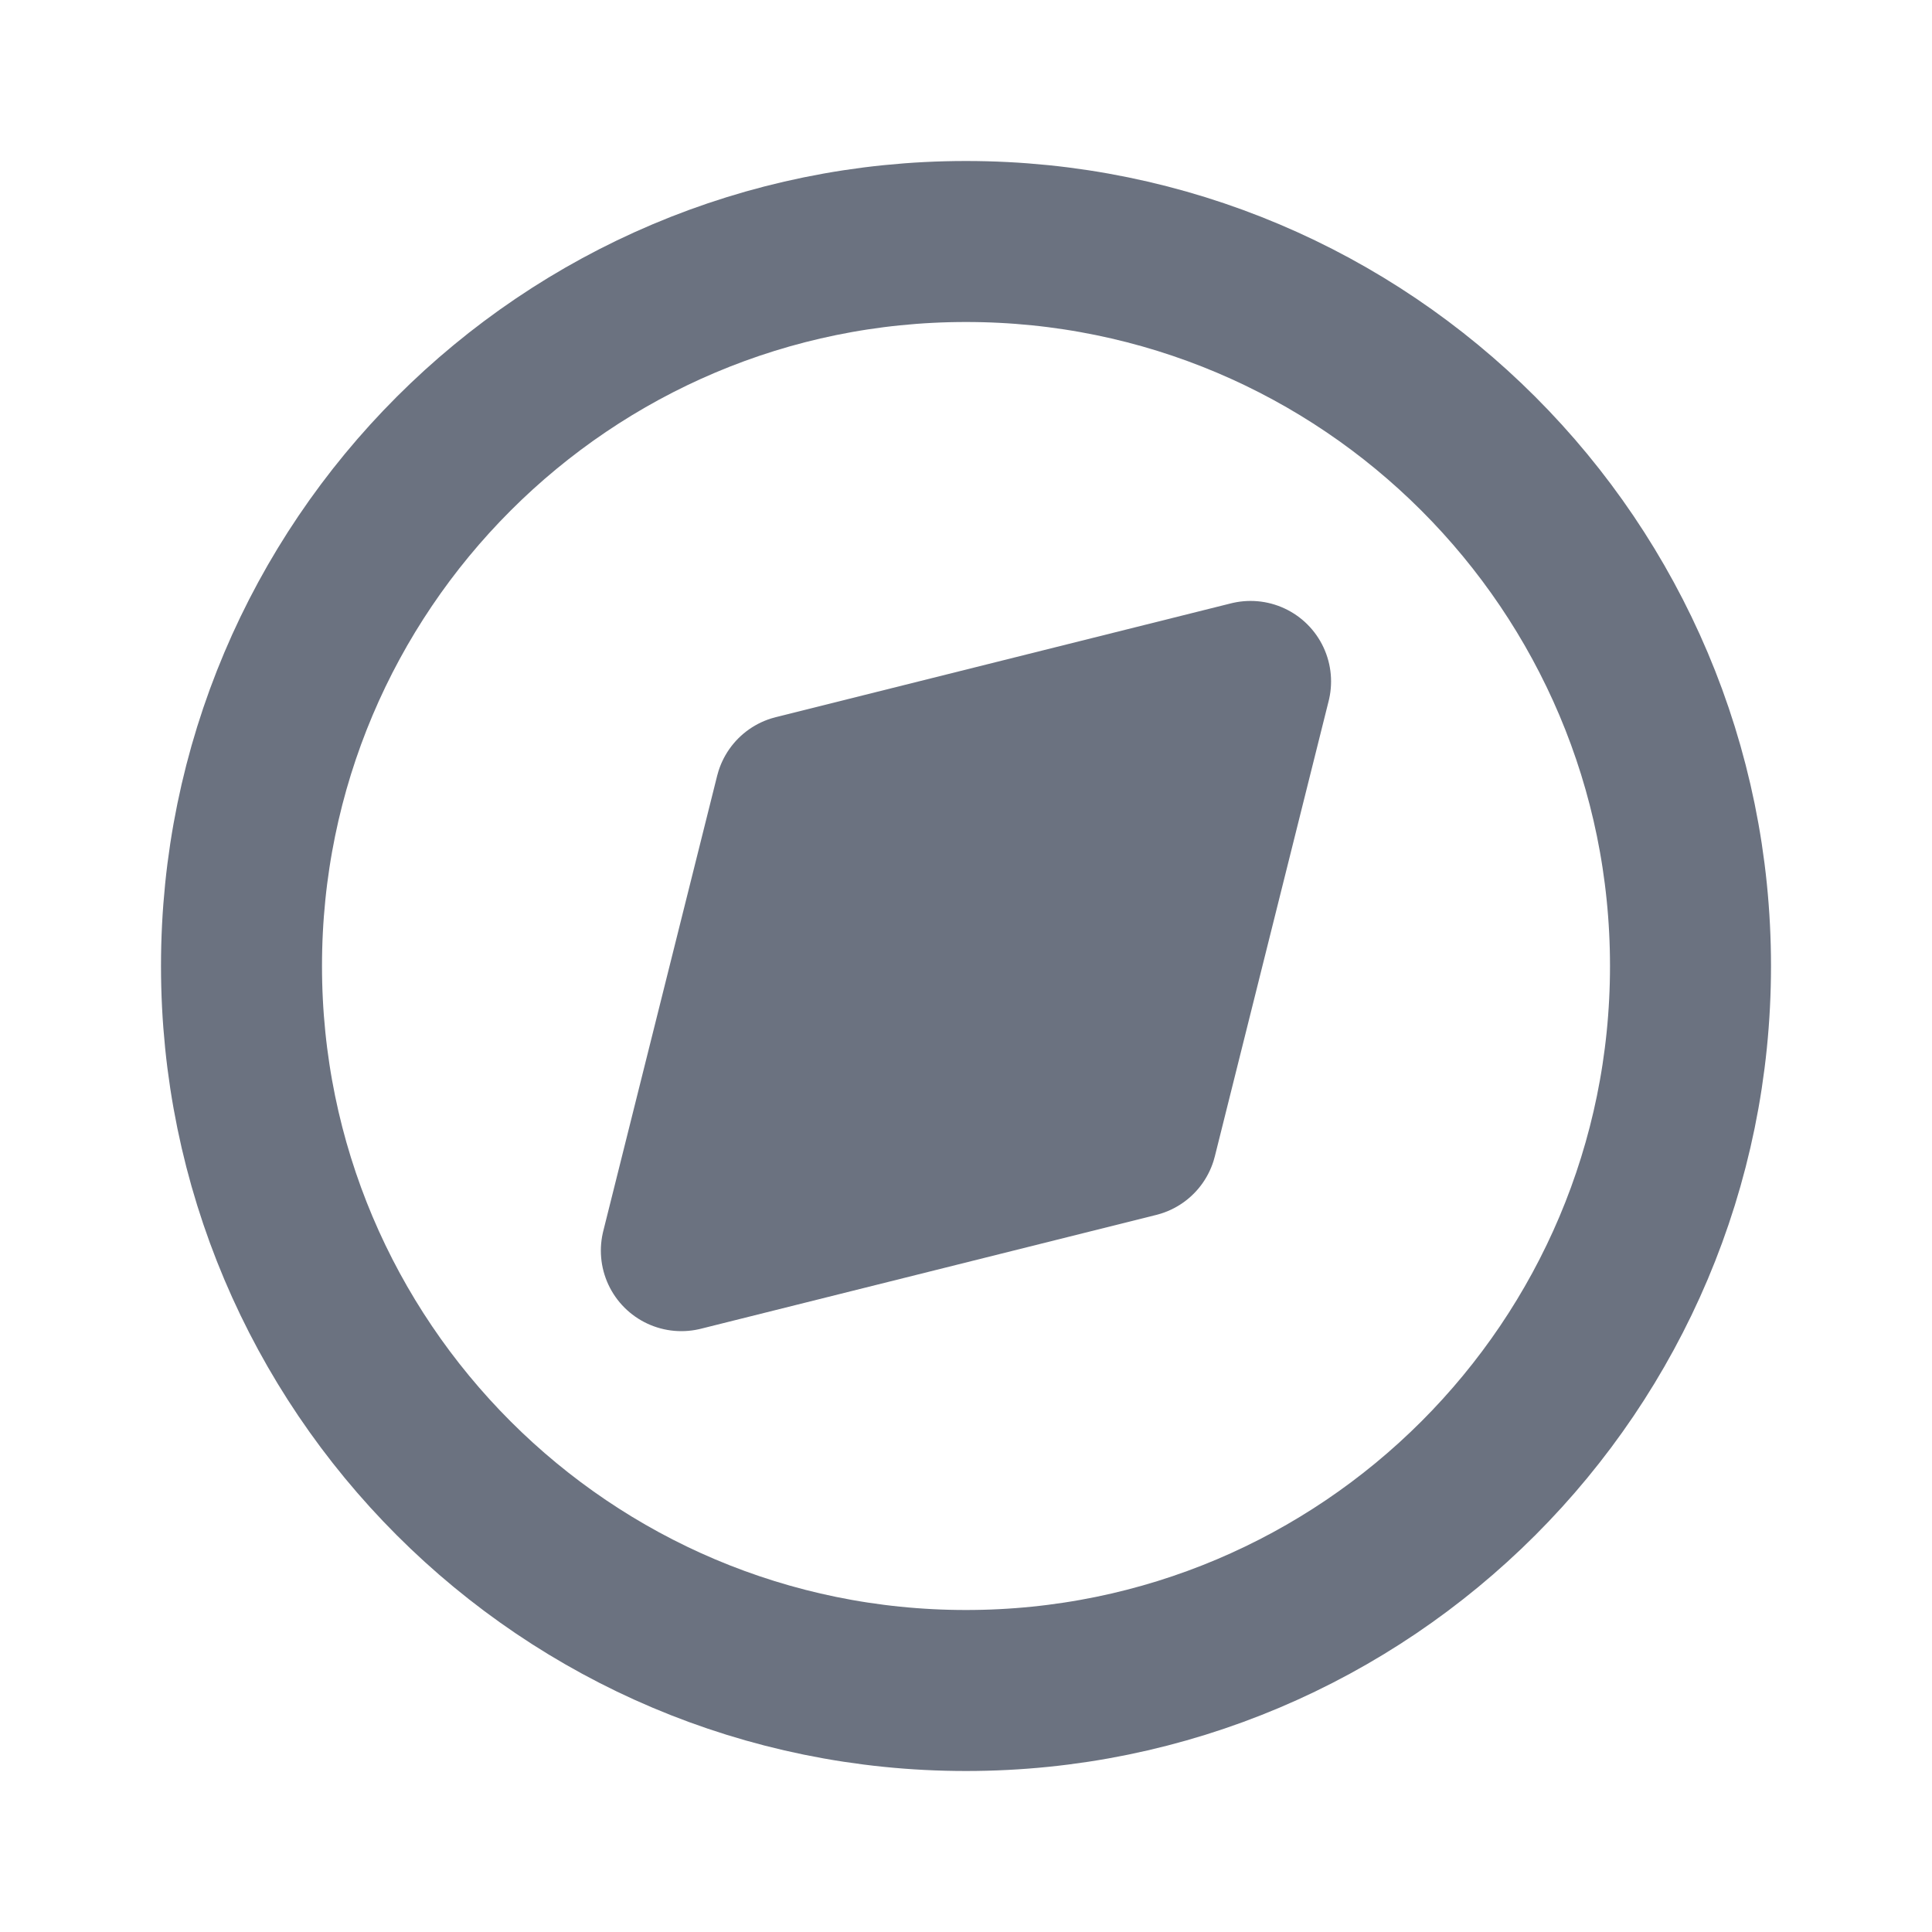 <svg width="24" height="24" viewBox="0 0 24 24" fill="none" xmlns="http://www.w3.org/2000/svg">
<path d="M9.879 9.879L15.535 8.465L14.121 14.122L8.464 15.536L9.879 9.879Z" fill="#6B7280" stroke="#6B7280" stroke-width="2" stroke-linecap="round" stroke-linejoin="round"/>
<path d="M12 21C16.971 21 21 16.971 21 12C21 7.029 16.971 3 12 3C7.029 3 3 7.029 3 12C3 16.971 7.029 21 12 21Z" stroke="#6B7280" stroke-width="2" stroke-linecap="round" stroke-linejoin="round"/>
</svg>

